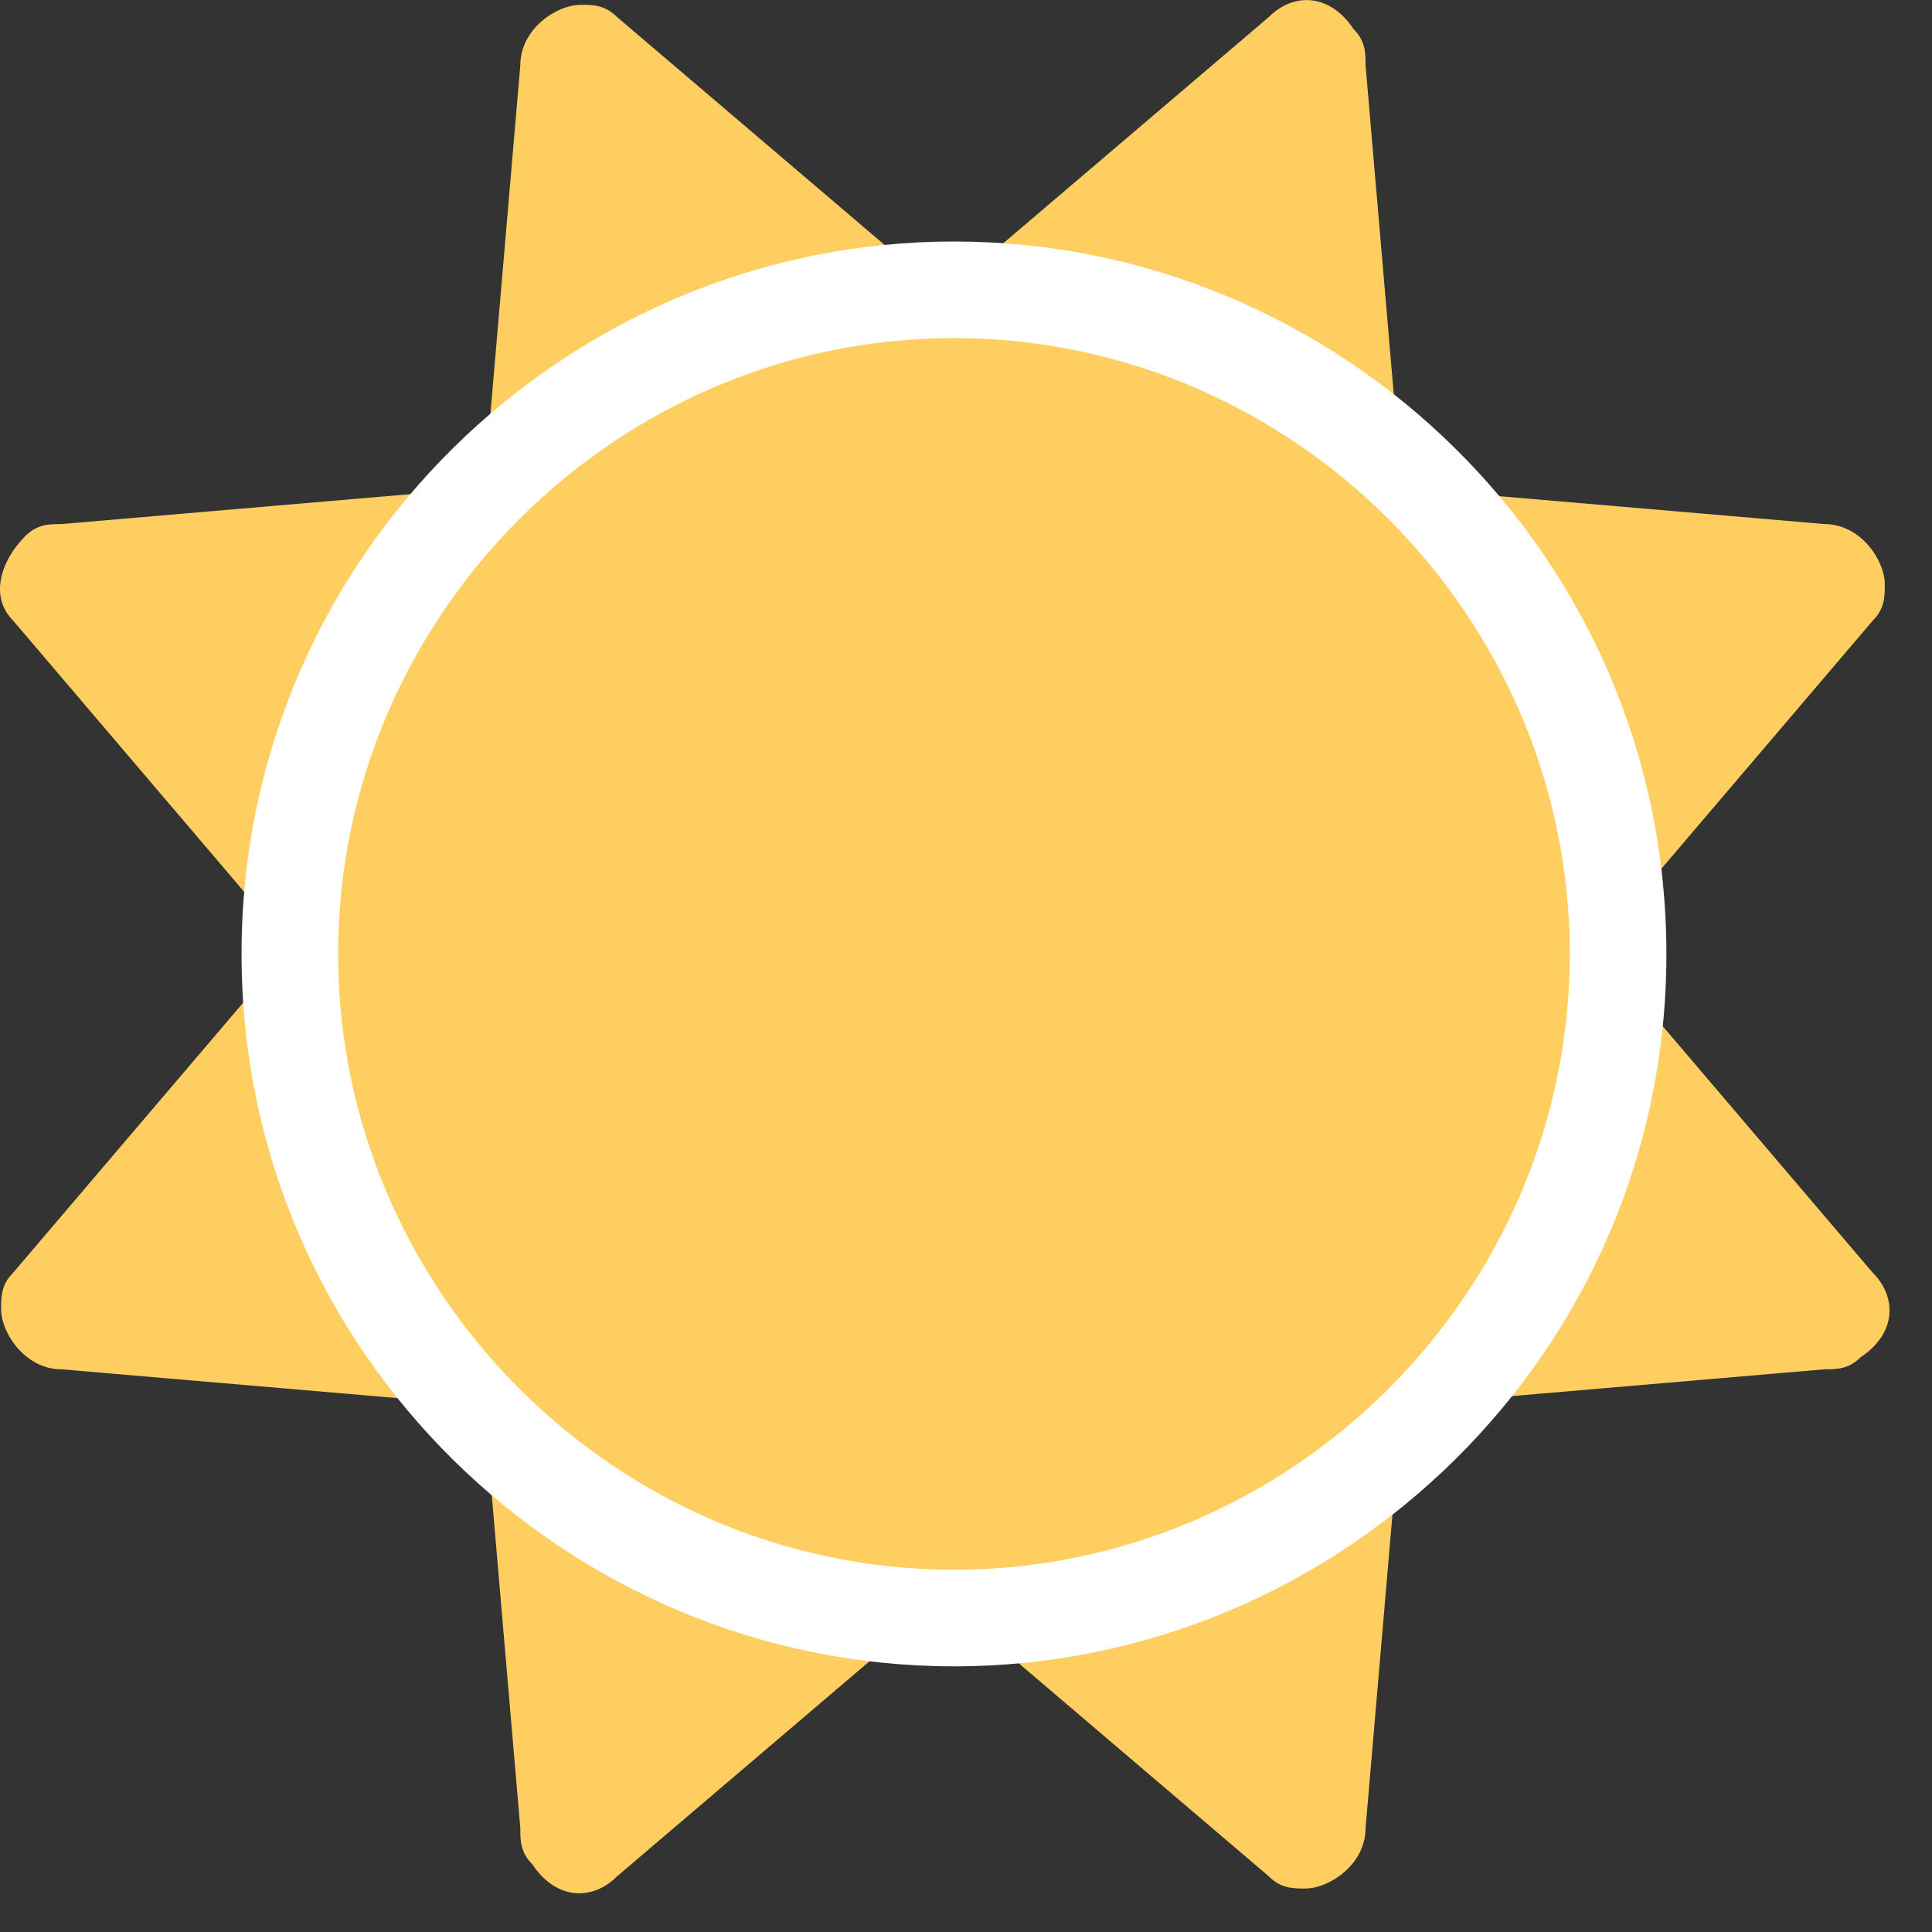 <?xml version="1.0" standalone="no"?><!DOCTYPE svg PUBLIC "-//W3C//DTD SVG 1.1//EN" "http://www.w3.org/Graphics/SVG/1.1/DTD/svg11.dtd"><svg t="1709733237416" class="icon" viewBox="0 0 1024 1024" version="1.1" xmlns="http://www.w3.org/2000/svg" p-id="11194" xmlns:xlink="http://www.w3.org/1999/xlink" width="200" height="200"><rect x="0" y="0" width="1024" height="1024" fill="#333333" stroke="none"/><path d="M499.777 847.36l-172.8 147.2c-12.8 12.8-32 12.8-44.8-6.4-6.4-6.4-6.4-12.8-6.4-19.2l-19.2-224-224-19.2c-19.2 0-32-19.2-32-32 0-6.4 0-12.8 6.4-19.2l147.2-172.8-147.2-172.8c-12.8-12.8-6.4-32 6.4-44.8 6.4-6.4 12.8-6.4 19.2-6.4l224-19.2 19.2-224c0-19.2 19.2-32 32-32 6.4 0 12.8 0 19.2 6.4l172.8 147.2 172.8-147.2c12.8-12.8 32-12.8 44.8 6.4 6.4 6.4 6.4 12.8 6.4 19.2l19.2 224 224 19.2c19.2 0 32 19.2 32 32 0 6.4 0 12.8-6.4 19.2l-147.2 172.8 147.2 172.8c12.8 12.8 12.8 32-6.4 44.8-6.4 6.4-12.8 6.4-19.2 6.4l-224 19.2-19.2 224c0 19.2-19.2 32-32 32-6.4 0-12.8 0-19.2-6.4l-172.8-147.2z" fill="#FFCE60" p-id="11195"></path><path d="M505.623 883.2C300.823 883.2 128.023 716.8 128.023 505.6 128.023 294.4 300.823 128 505.623 128s377.6 166.4 377.6 377.6c0 211.2-172.8 377.6-377.6 377.6z m0-51.2c179.2 0 326.4-147.2 326.4-326.4S684.823 179.2 505.623 179.2 179.223 326.4 179.223 505.6s147.2 326.4 326.4 326.4z" fill="#FFFFFF" p-id="11196"></path></svg>